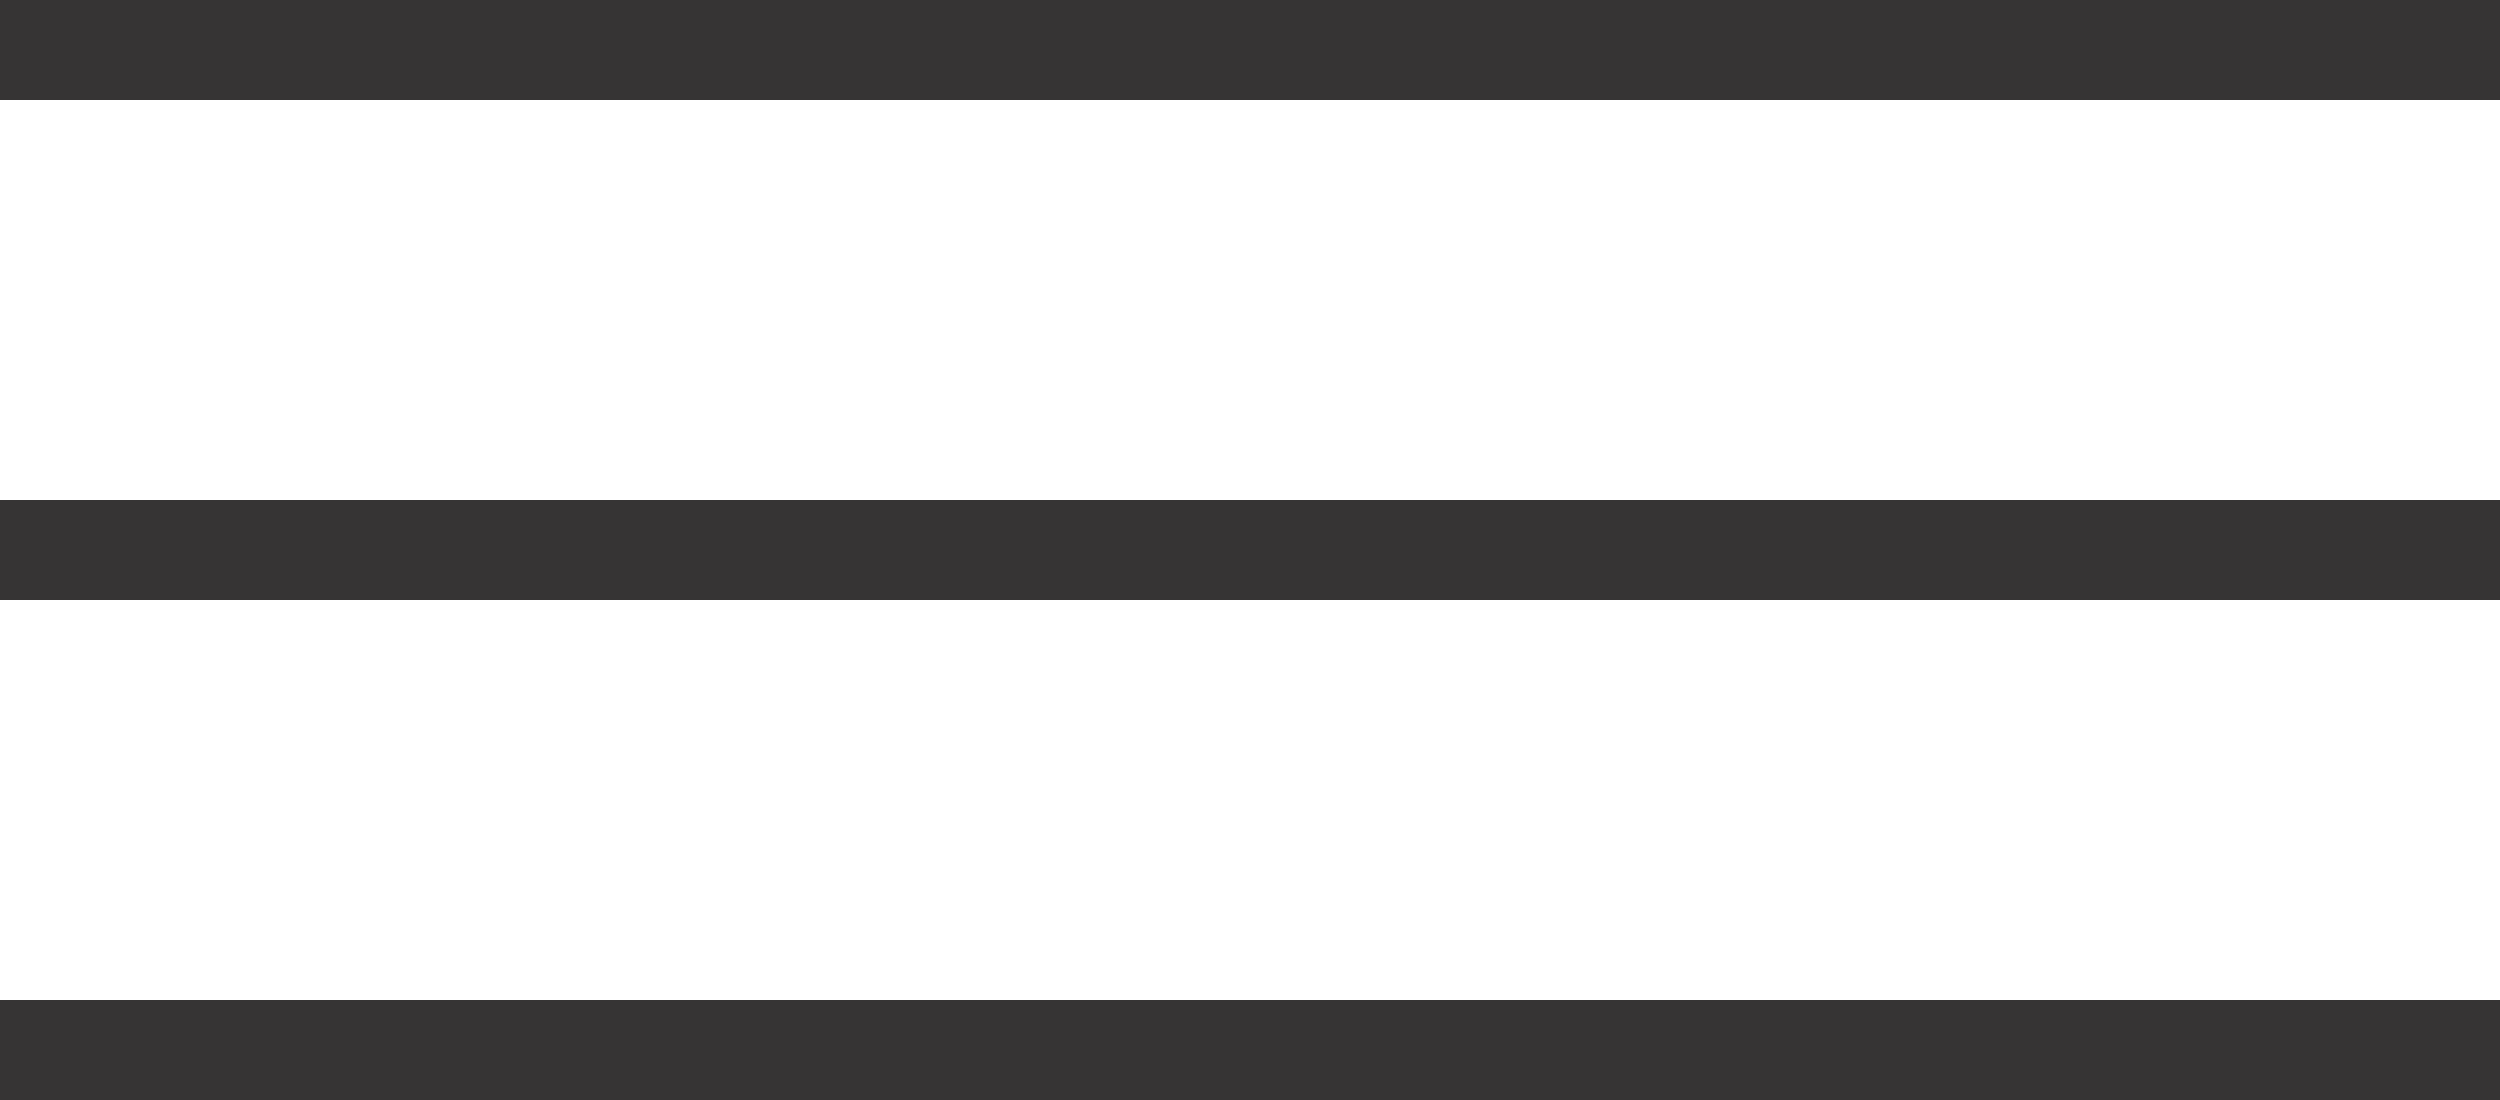 <svg xmlns="http://www.w3.org/2000/svg" width="50" height="22" viewBox="0 0 50 22">
  <g id="hamburger" transform="translate(-289.5 -30.5)">
    <line id="Line_1" data-name="Line 1" x2="50" transform="translate(289.5 31.5)" fill="none" stroke="#363434" stroke-width="2"/>
    <line id="Line_1-2" data-name="Line 1" x2="50" transform="translate(289.5 41.5)" fill="none" stroke="#363434" stroke-width="2"/>
    <line id="Line_1-3" data-name="Line 1" x2="50" transform="translate(289.5 51.5)" fill="none" stroke="#363434" stroke-width="2"/>
  </g>
</svg>
